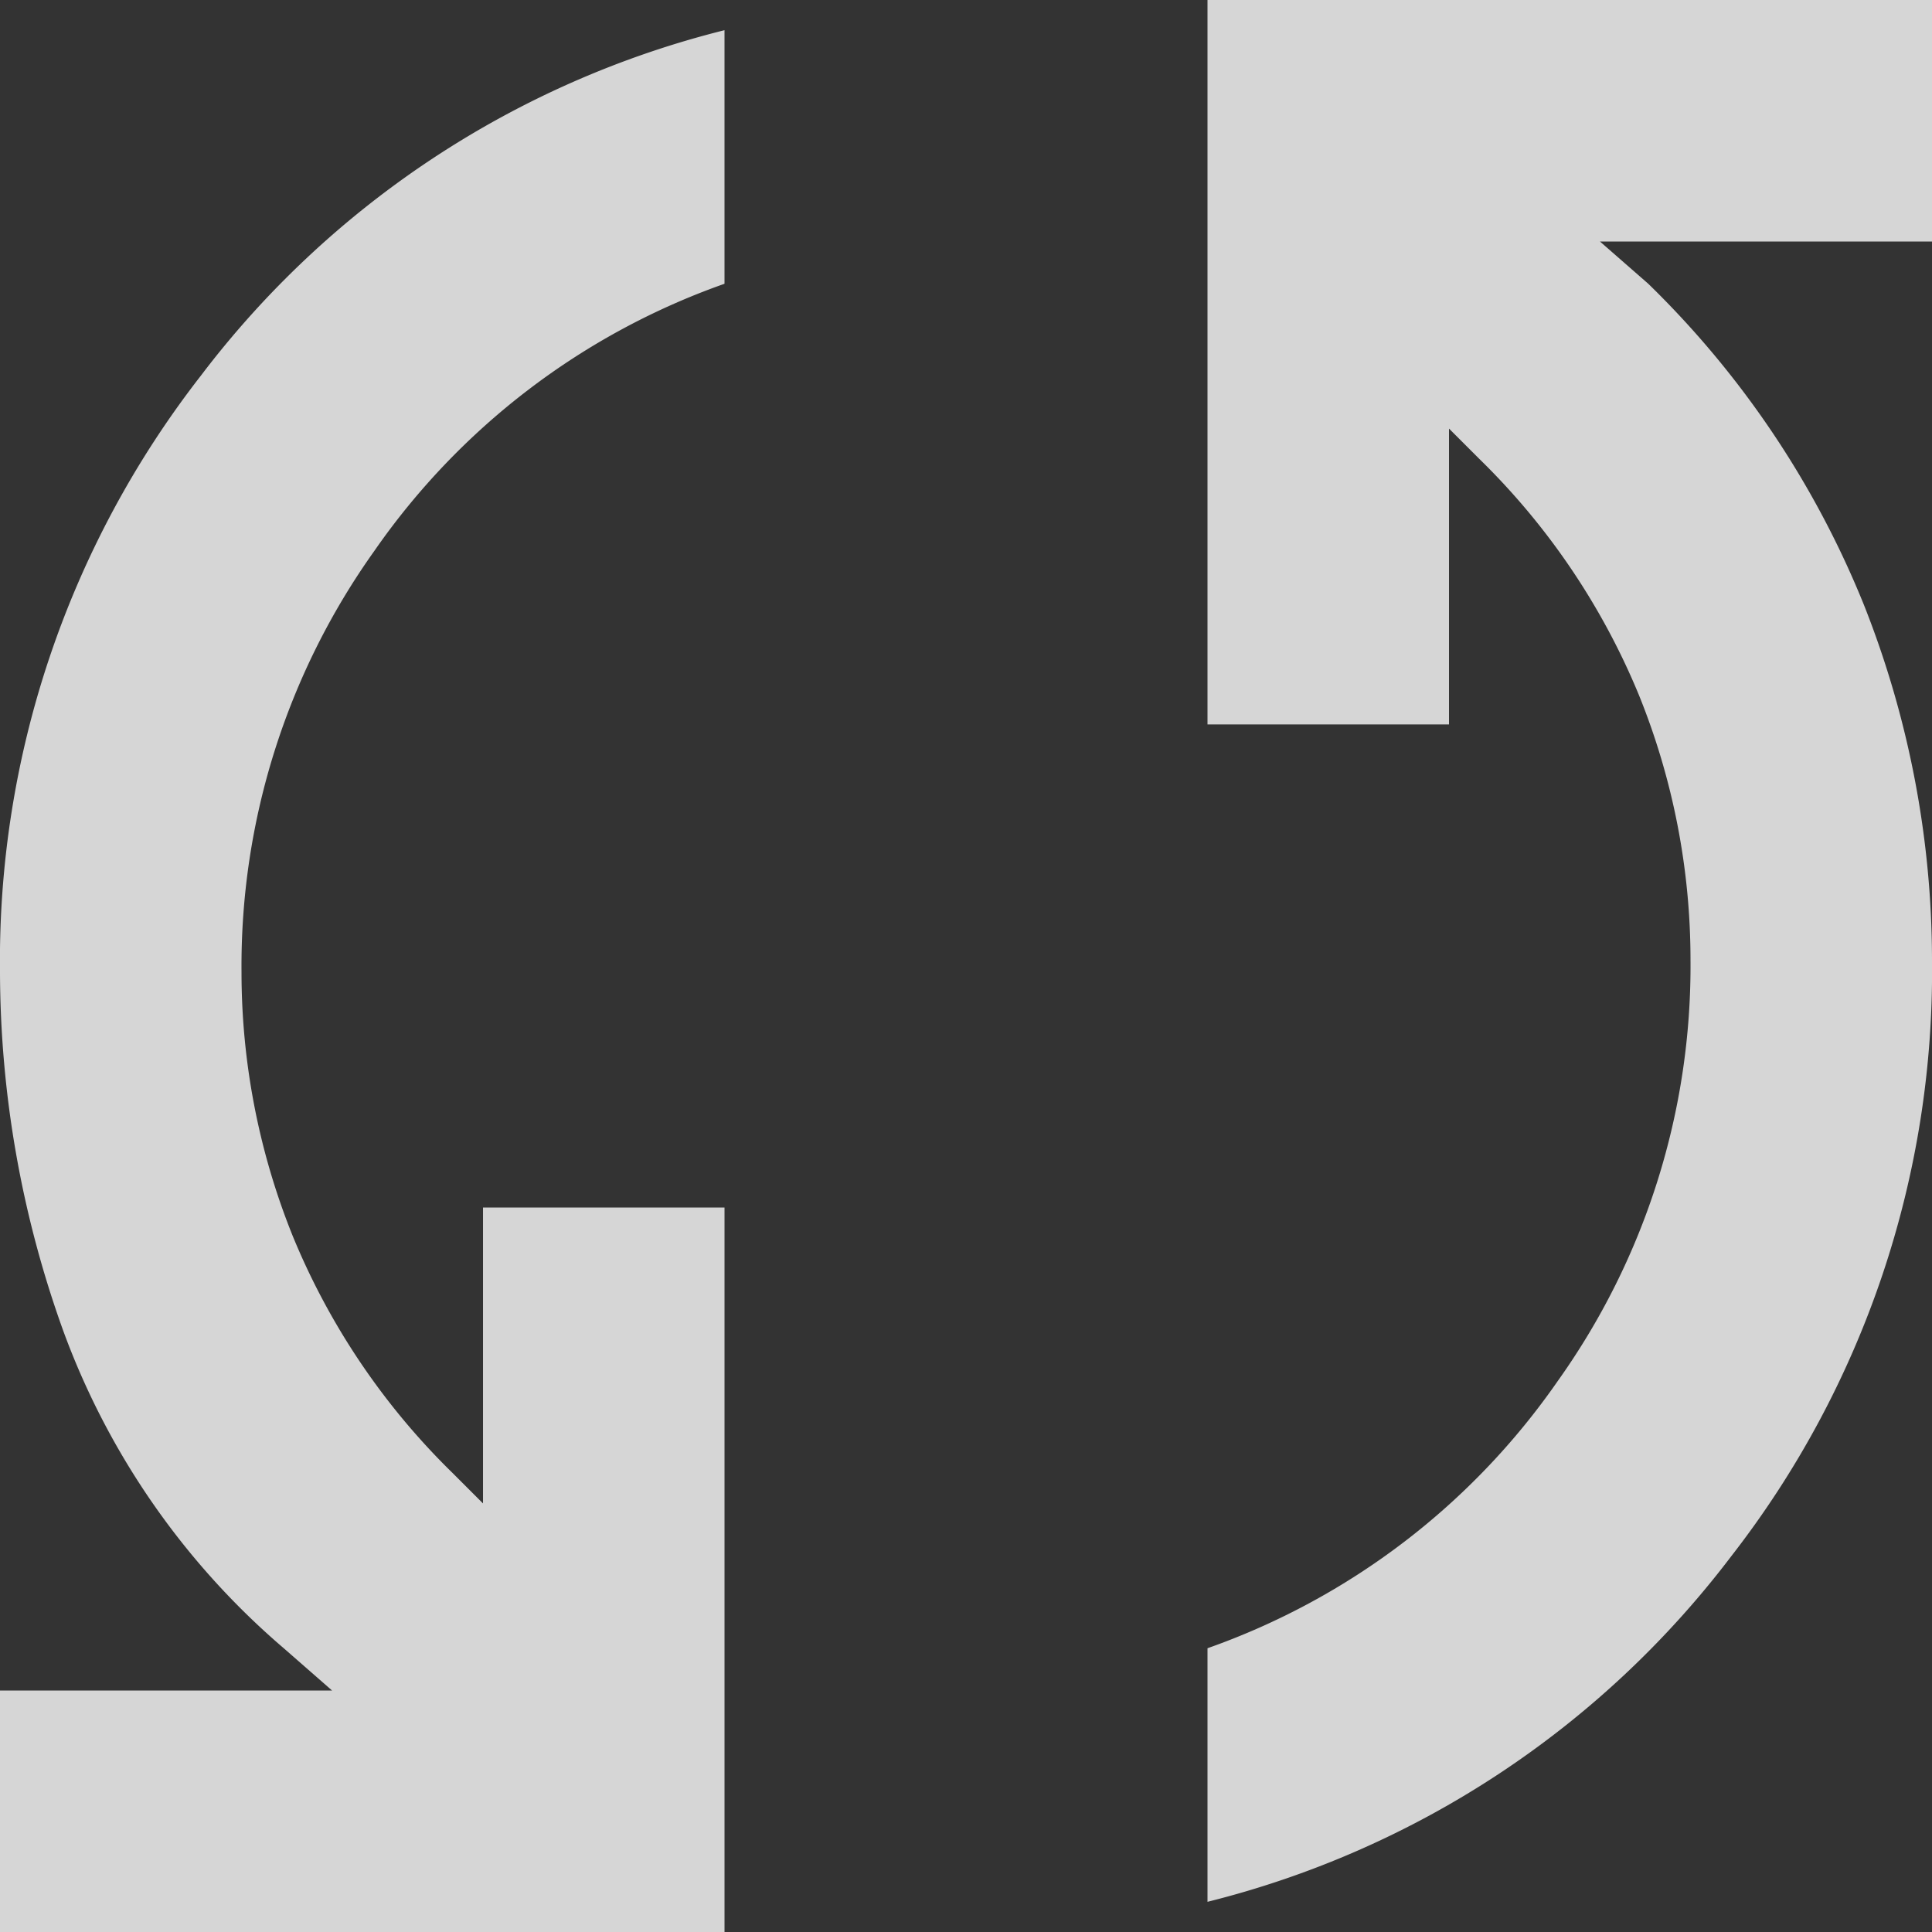 <svg xmlns="http://www.w3.org/2000/svg" width="150" height="150" viewBox="0 0 150 150">
  <rect x="0" y="0" width="150" height="150" fill="#333333" stroke="none"/>
  <path id="pure_ico1" d="M160-650v-18.75h25.781l-3.75-3.281a59.19,59.19,0,0,1-17.107-24.609A82.6,82.6,0,0,1,160-724.531a73.914,73.914,0,0,1,15.586-46.289,73.281,73.281,0,0,1,40.664-26.836v19.688a55.589,55.589,0,0,0-27.187,20.742,55.484,55.484,0,0,0-10.312,32.7,54.794,54.794,0,0,0,3.984,20.508,54.835,54.835,0,0,0,12.422,18.4l2.344,2.344V-706.25h18.75V-650Zm93.75-2.344v-19.687a55.584,55.584,0,0,0,27.19-20.742,55.482,55.482,0,0,0,10.31-32.7,54.791,54.791,0,0,0-3.982-20.508,54.807,54.807,0,0,0-12.424-18.4l-2.344-2.344v22.969H253.75V-800H310v18.75H284.219l3.752,3.281a72.86,72.86,0,0,1,16.755,24.961A74.975,74.975,0,0,1,310-725.469a73.912,73.912,0,0,1-15.583,46.289A73.287,73.287,0,0,1,253.75-652.344Z" transform="translate(-160 800)" fill="#fff" opacity="0.8"/>
</svg>

